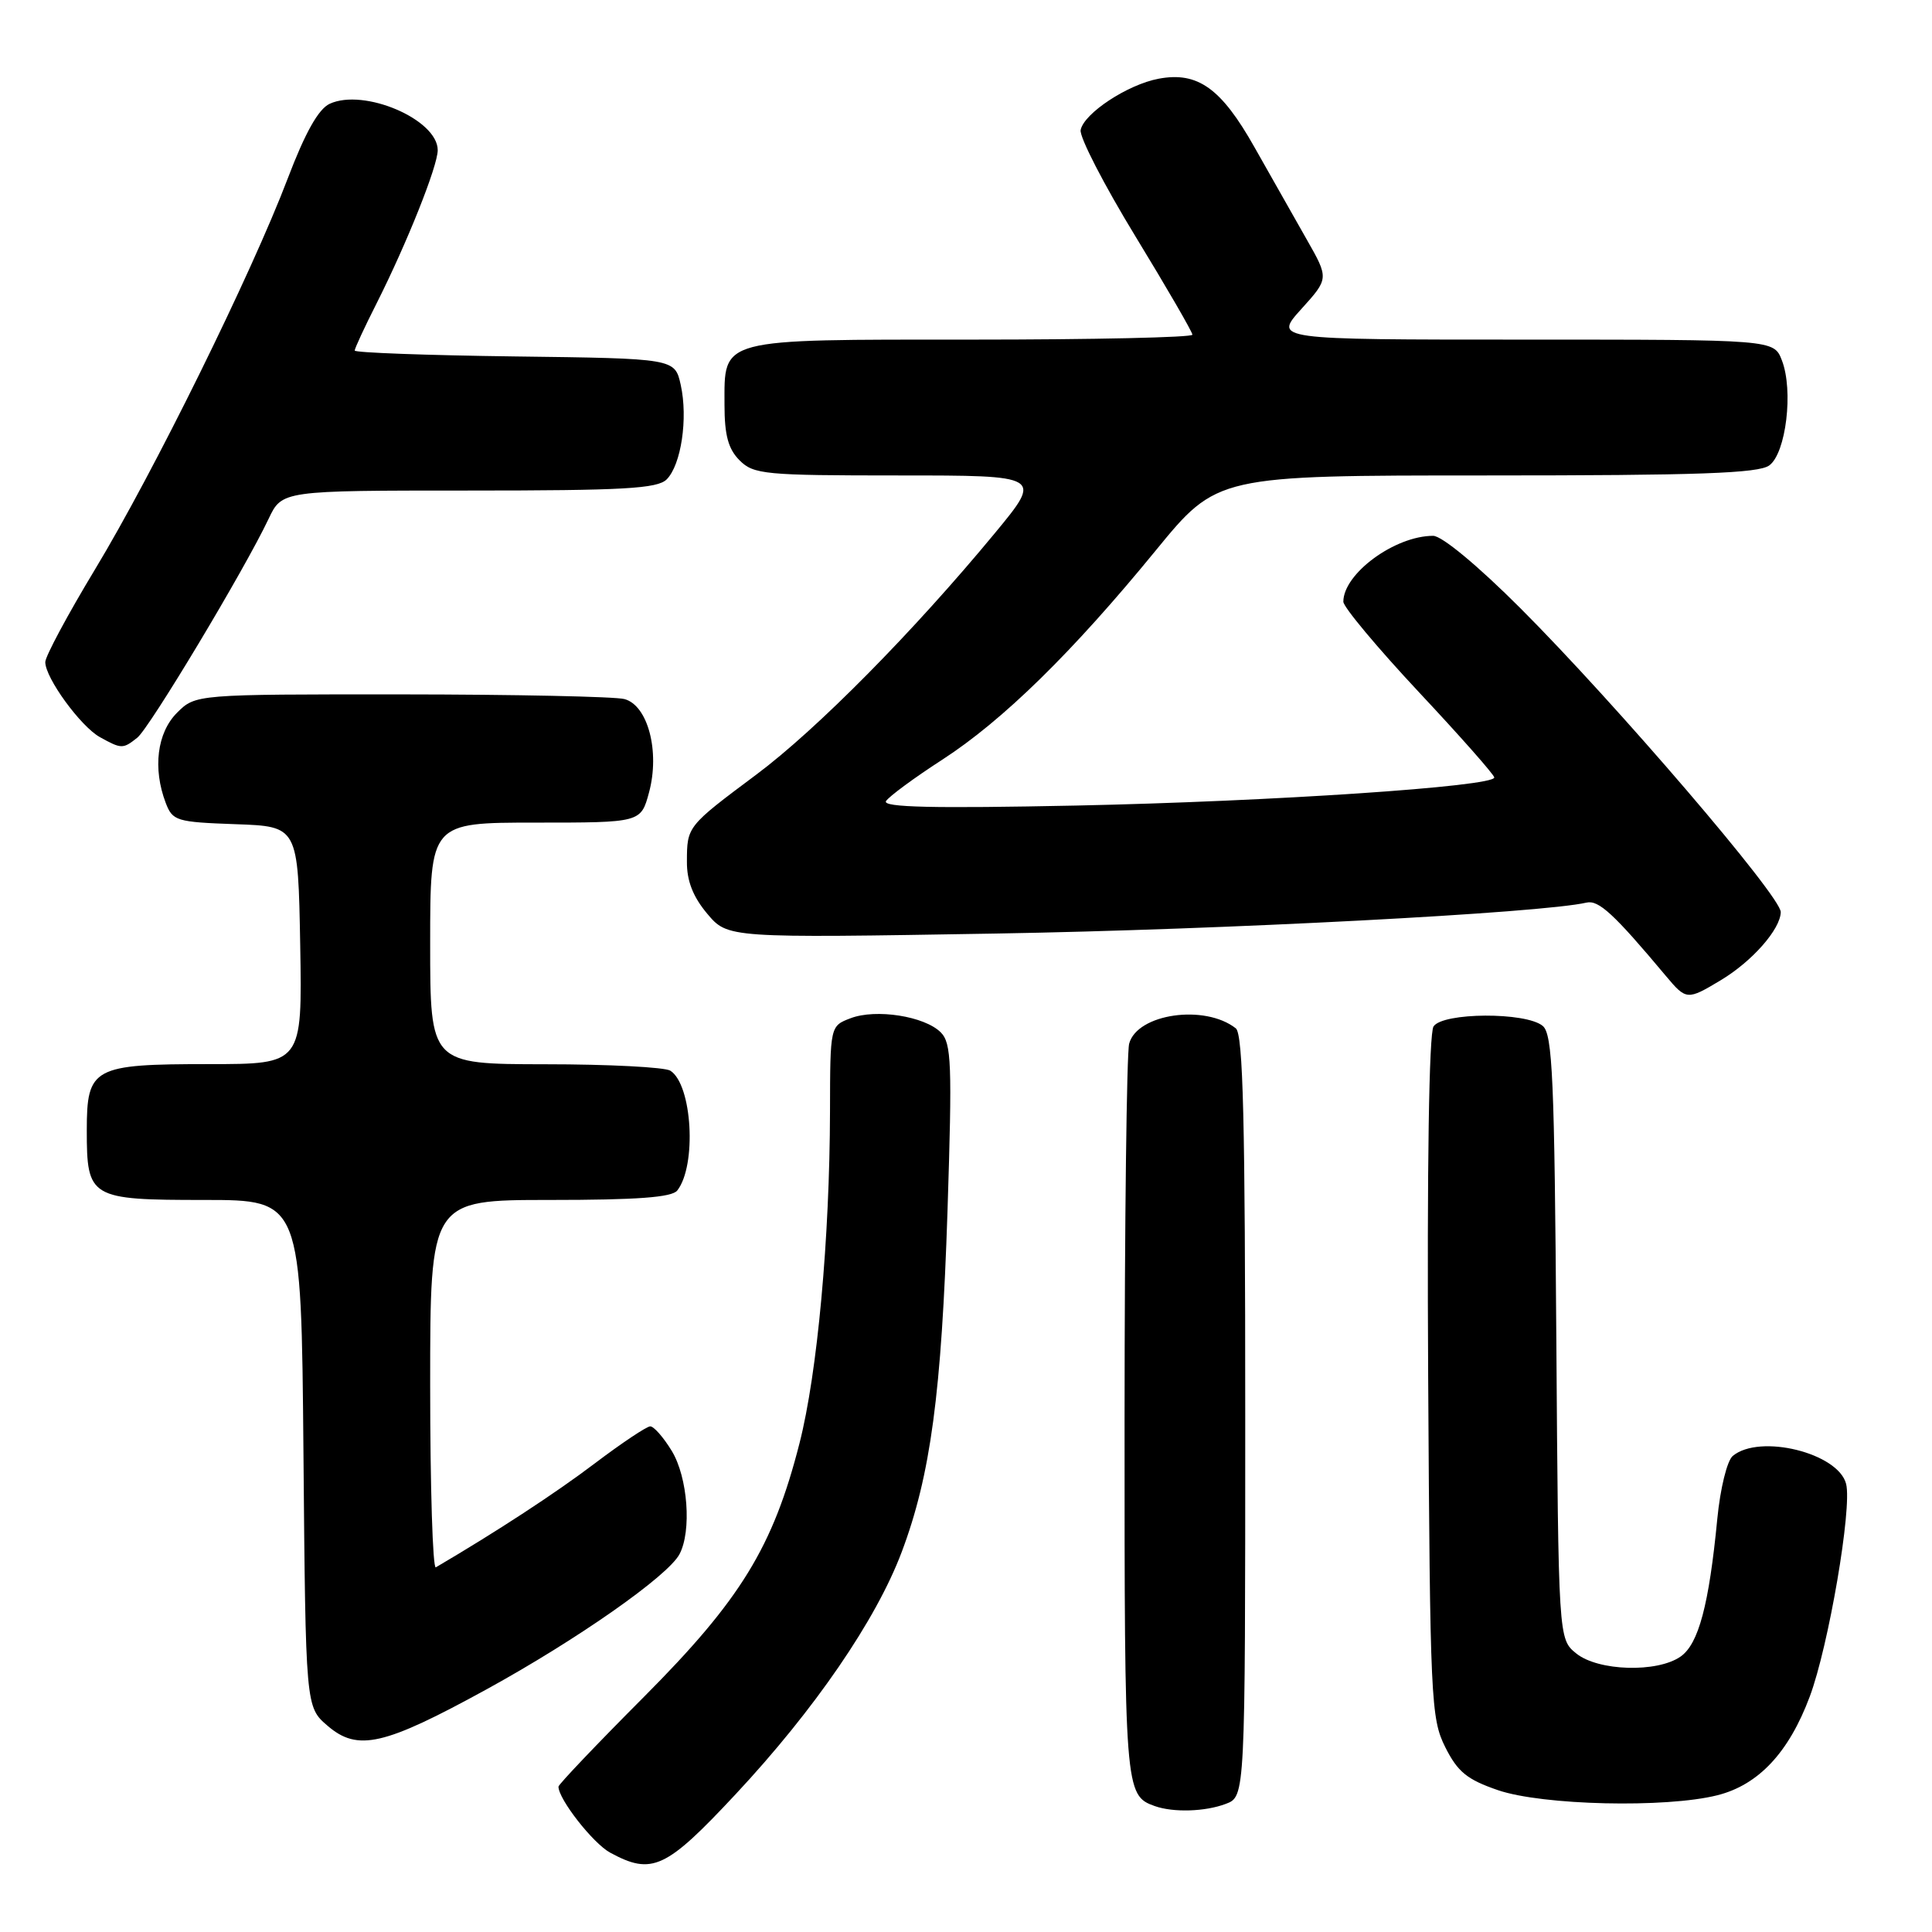 <?xml version="1.0" encoding="UTF-8" standalone="no"?>
<!DOCTYPE svg PUBLIC "-//W3C//DTD SVG 1.1//EN" "http://www.w3.org/Graphics/SVG/1.1/DTD/svg11.dtd" >
<svg xmlns="http://www.w3.org/2000/svg" xmlns:xlink="http://www.w3.org/1999/xlink" version="1.1" viewBox="0 0 256 256">
 <g >
 <path fill="currentColor"
d=" M 97.47 237.75 C 107.93 226.55 116.10 214.64 119.48 205.65 C 123.31 195.48 124.76 184.62 125.55 160.45 C 126.18 140.90 126.08 138.22 124.65 136.79 C 122.51 134.65 116.07 133.64 112.71 134.92 C 110.00 135.95 110.00 135.95 109.98 147.23 C 109.94 164.12 108.31 181.95 105.94 191.23 C 102.44 204.97 98.15 211.97 85.31 224.86 C 79.09 231.10 74.00 236.45 74.00 236.74 C 74.00 238.40 78.58 244.25 80.84 245.48 C 86.40 248.50 88.23 247.65 97.47 237.75 Z  M 162.43 239.02 C 165.00 238.05 165.00 238.05 165.00 187.65 C 165.00 148.52 164.72 137.02 163.75 136.26 C 159.65 133.03 150.68 134.32 149.62 138.29 C 149.29 139.51 149.02 161.90 149.01 188.06 C 149.00 237.21 149.05 237.90 153.00 239.31 C 155.47 240.19 159.70 240.06 162.43 239.02 Z  M 227.56 237.88 C 233.01 236.51 237.03 232.22 239.80 224.81 C 242.29 218.16 245.43 199.83 244.62 196.63 C 243.59 192.53 233.17 189.95 229.60 192.92 C 228.85 193.54 227.94 197.23 227.55 201.27 C 226.45 212.66 225.07 217.84 222.69 219.50 C 219.60 221.67 211.76 221.44 208.86 219.09 C 206.50 217.18 206.50 217.18 206.22 177.18 C 205.98 142.95 205.72 137.01 204.42 135.94 C 202.19 134.08 191.16 134.14 189.95 136.01 C 189.35 136.93 189.08 154.66 189.24 182.50 C 189.49 225.21 189.60 227.70 191.50 231.50 C 193.15 234.79 194.39 235.80 198.50 237.21 C 204.39 239.22 220.74 239.60 227.56 237.88 Z  M 64.50 223.83 C 76.45 217.27 88.48 208.85 90.03 205.95 C 91.67 202.88 91.14 195.74 89.01 192.25 C 87.92 190.46 86.64 189.00 86.16 189.00 C 85.69 189.00 82.38 191.21 78.81 193.91 C 73.61 197.85 65.79 202.96 57.75 207.68 C 57.34 207.92 57.00 197.07 57.00 183.56 C 57.00 159.00 57.00 159.00 72.88 159.00 C 84.39 159.00 89.03 158.66 89.74 157.75 C 92.34 154.43 91.73 143.71 88.82 141.87 C 88.10 141.41 80.64 141.02 72.25 141.02 C 57.00 141.00 57.00 141.00 57.00 125.00 C 57.00 109.00 57.00 109.00 70.96 109.00 C 84.92 109.00 84.92 109.00 86.00 105.00 C 87.46 99.58 85.85 93.46 82.74 92.63 C 81.51 92.30 68.22 92.02 53.20 92.01 C 25.91 92.00 25.91 92.00 23.45 94.45 C 20.81 97.10 20.22 101.82 21.96 106.39 C 22.87 108.78 23.39 108.93 31.21 109.21 C 39.50 109.50 39.50 109.50 39.78 125.25 C 40.05 141.00 40.05 141.00 27.72 141.00 C 12.32 141.00 11.50 141.44 11.50 149.77 C 11.50 158.76 11.90 159.00 27.08 159.00 C 39.92 159.00 39.92 159.00 40.21 192.59 C 40.50 226.18 40.50 226.18 43.40 228.67 C 47.40 232.11 50.87 231.31 64.50 223.83 Z  M 228.00 129.89 C 232.17 127.39 235.91 123.14 235.96 120.86 C 236.01 118.80 214.10 93.23 201.43 80.56 C 195.83 74.96 191.06 71.00 189.90 71.00 C 184.83 71.00 178.00 76.01 178.00 79.73 C 178.00 80.43 182.50 85.82 188.00 91.70 C 193.50 97.57 198.00 102.67 198.00 103.02 C 198.00 104.22 168.47 106.20 142.61 106.74 C 123.62 107.13 116.90 106.98 117.40 106.15 C 117.79 105.54 121.13 103.07 124.83 100.68 C 132.88 95.47 142.10 86.44 153.15 72.93 C 161.28 63.00 161.28 63.00 196.95 63.00 C 225.08 63.00 233.00 62.72 234.44 61.67 C 236.66 60.04 237.66 51.75 236.11 47.75 C 235.05 45.00 235.05 45.00 201.91 45.00 C 168.77 45.00 168.77 45.00 172.43 40.95 C 176.09 36.90 176.09 36.90 173.13 31.70 C 171.50 28.84 168.39 23.35 166.22 19.50 C 161.82 11.69 158.70 9.46 153.53 10.43 C 149.41 11.20 143.62 15.02 143.19 17.23 C 143.02 18.15 146.28 24.48 150.44 31.30 C 154.60 38.12 158.00 43.99 158.00 44.35 C 158.00 44.71 144.87 45.00 128.83 45.00 C 95.00 45.00 96.00 44.74 96.00 53.65 C 96.00 57.67 96.50 59.50 98.00 61.00 C 99.86 62.86 101.33 63.00 119.07 63.00 C 138.14 63.00 138.14 63.00 131.82 70.65 C 121.04 83.69 108.24 96.65 100.20 102.65 C 91.04 109.49 91.03 109.50 91.02 114.17 C 91.00 116.73 91.83 118.83 93.71 121.07 C 96.43 124.30 96.43 124.30 131.96 123.70 C 162.17 123.19 204.30 120.98 210.22 119.60 C 211.83 119.23 213.85 121.09 220.74 129.32 C 223.44 132.54 223.57 132.55 228.00 129.89 Z  M 18.19 97.75 C 19.81 96.47 32.42 75.46 35.59 68.75 C 37.37 65.00 37.37 65.00 62.11 65.00 C 82.63 65.00 87.11 64.75 88.34 63.52 C 90.26 61.59 91.18 55.43 90.20 51.00 C 89.42 47.50 89.42 47.50 68.21 47.23 C 56.54 47.08 47.00 46.73 47.00 46.45 C 47.00 46.17 48.30 43.36 49.90 40.20 C 53.91 32.25 58.00 22.01 58.00 19.90 C 58.00 15.83 48.22 11.64 43.67 13.76 C 42.19 14.46 40.44 17.57 38.13 23.64 C 33.32 36.29 20.33 62.64 12.60 75.43 C 8.97 81.44 6.00 86.98 6.00 87.73 C 6.00 89.83 10.68 96.25 13.23 97.67 C 16.10 99.26 16.29 99.26 18.19 97.75 Z "/>
</g>
</svg>